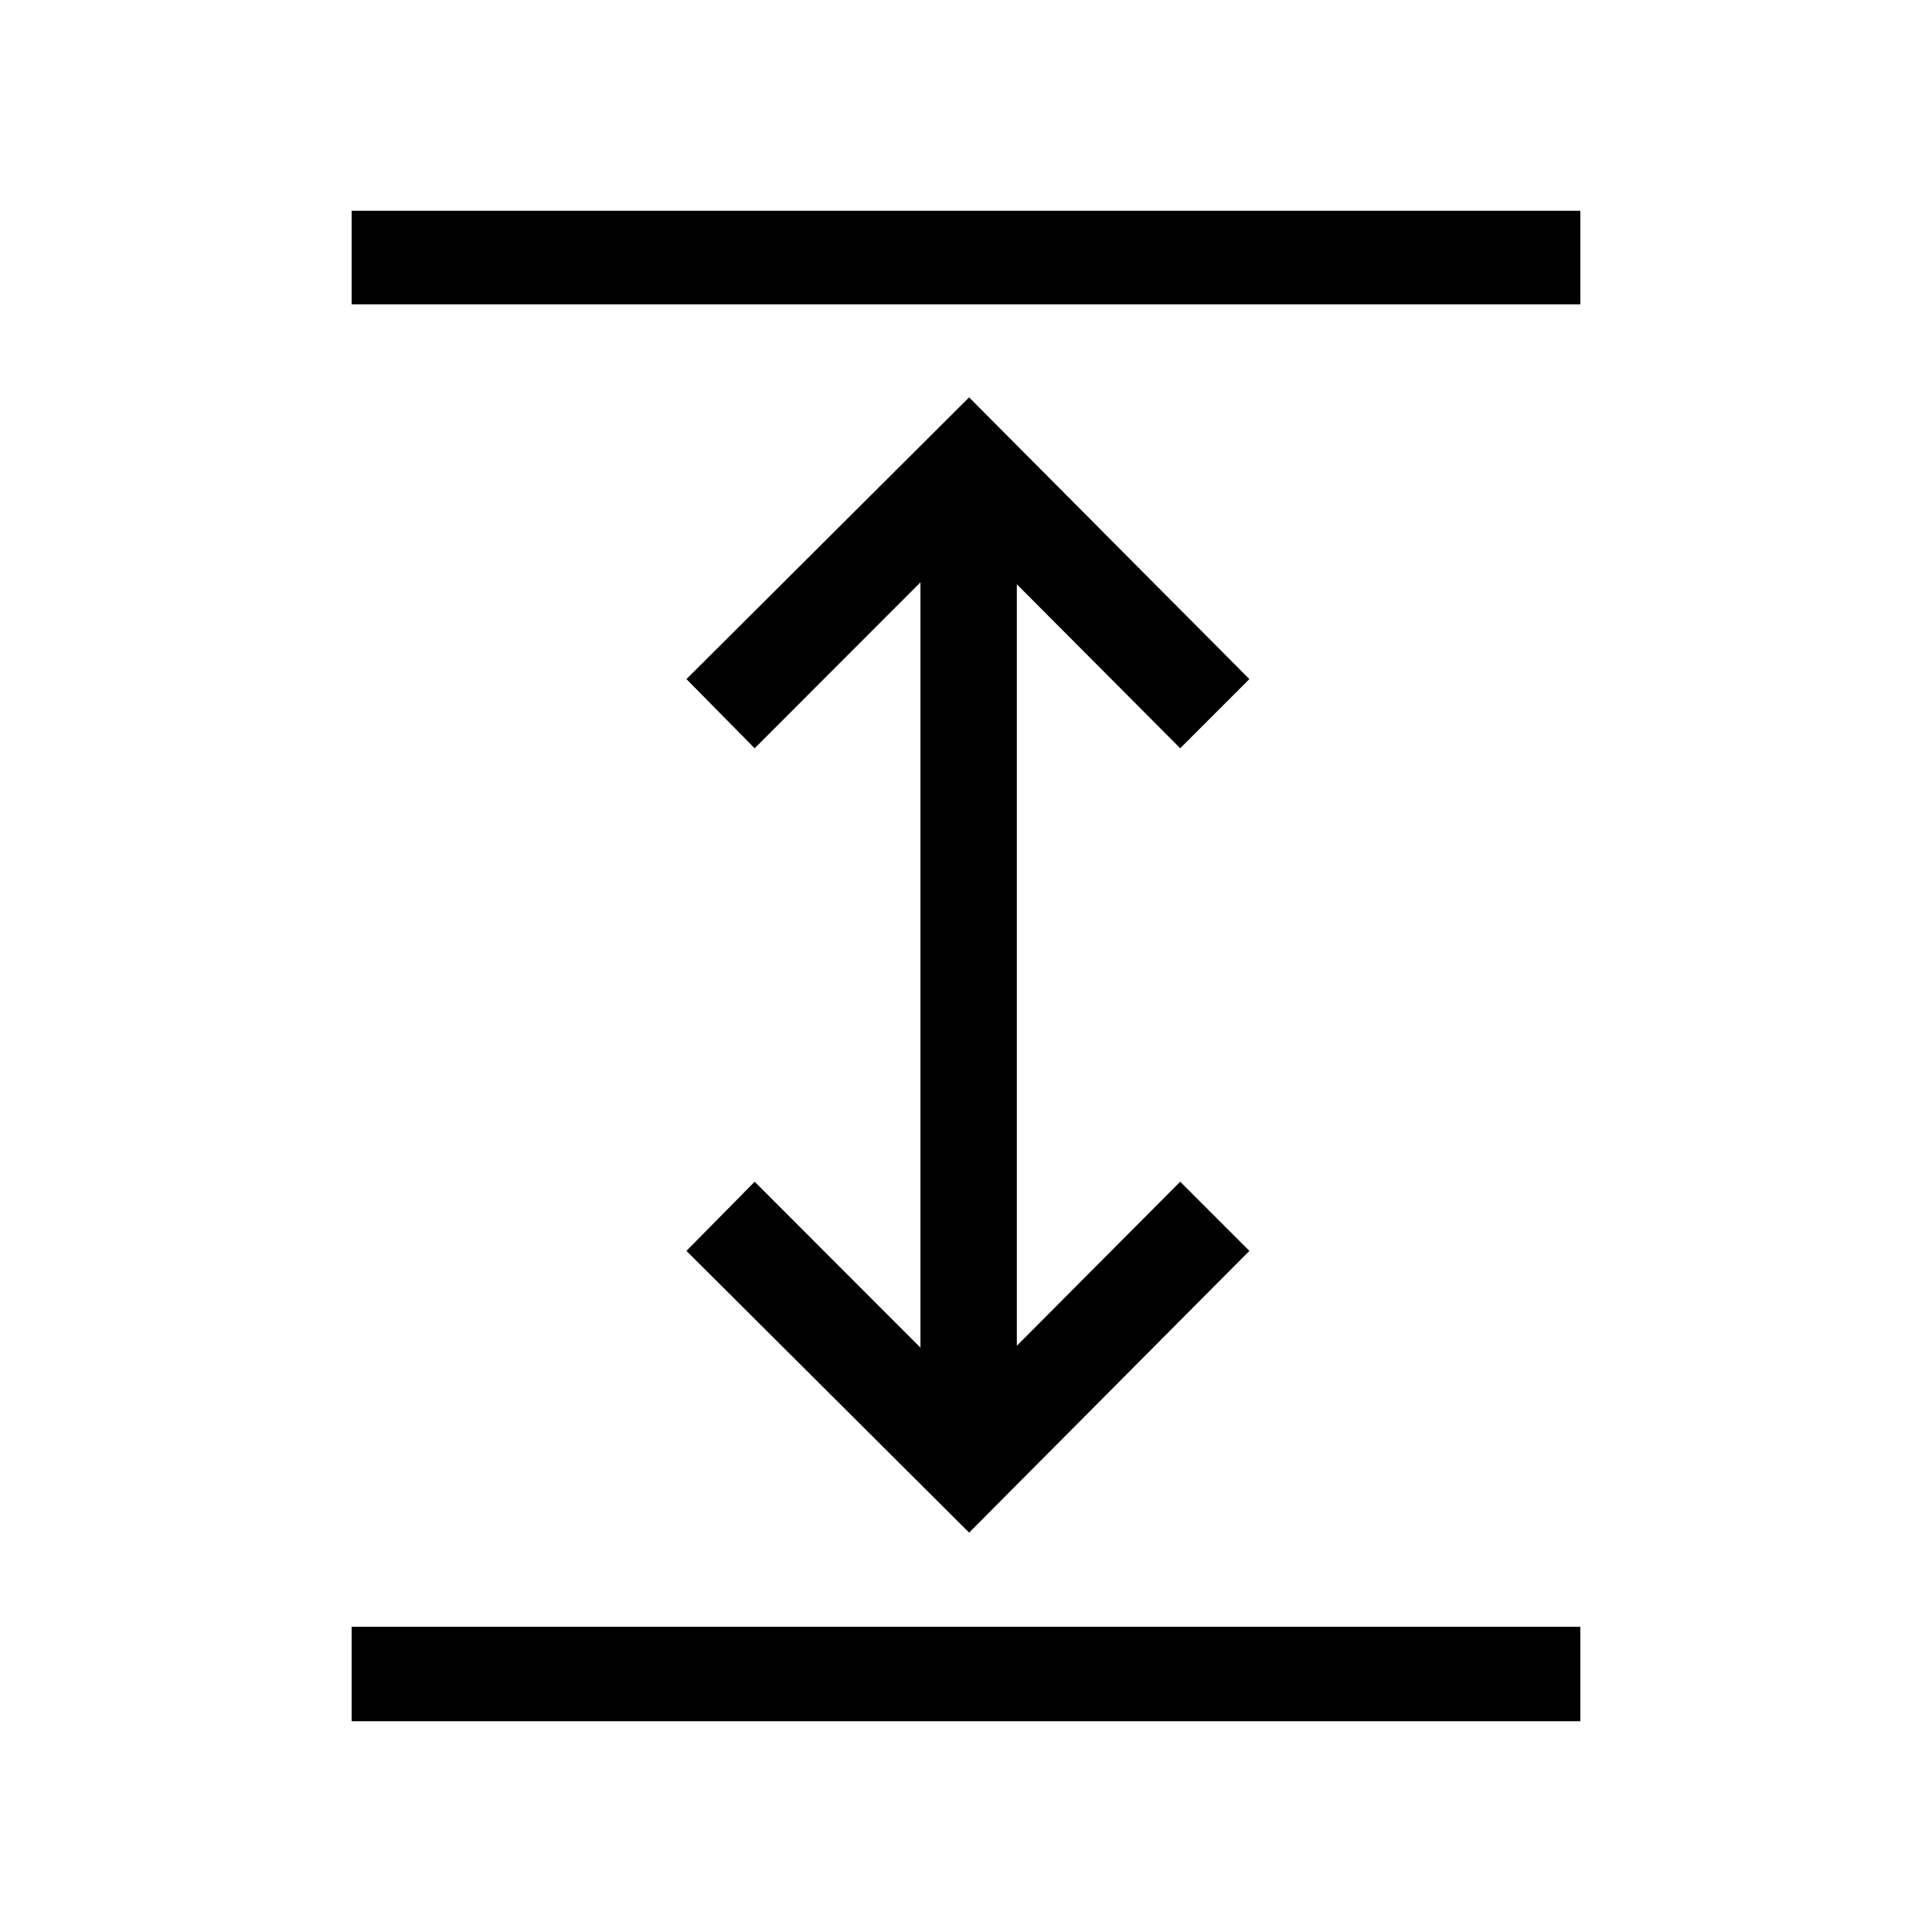 <svg xmlns="http://www.w3.org/2000/svg" height="40" viewBox="0 -960 960 960" width="40"><path d="M174.74-104.74v-46.94h610.52v46.94H174.74Zm306.81-93.71L341.09-338.44l33.9-34.37 82.38 82.45v-380.28l-82.38 82.45-33.9-34.37 140.46-139.99 139.26 139.99-34.37 34.37-81.18-81.5v378.38l81.18-81.5 34.37 34.37-139.26 139.99ZM174.74-808.79v-46.47h610.52v46.47H174.74Z"/></svg>